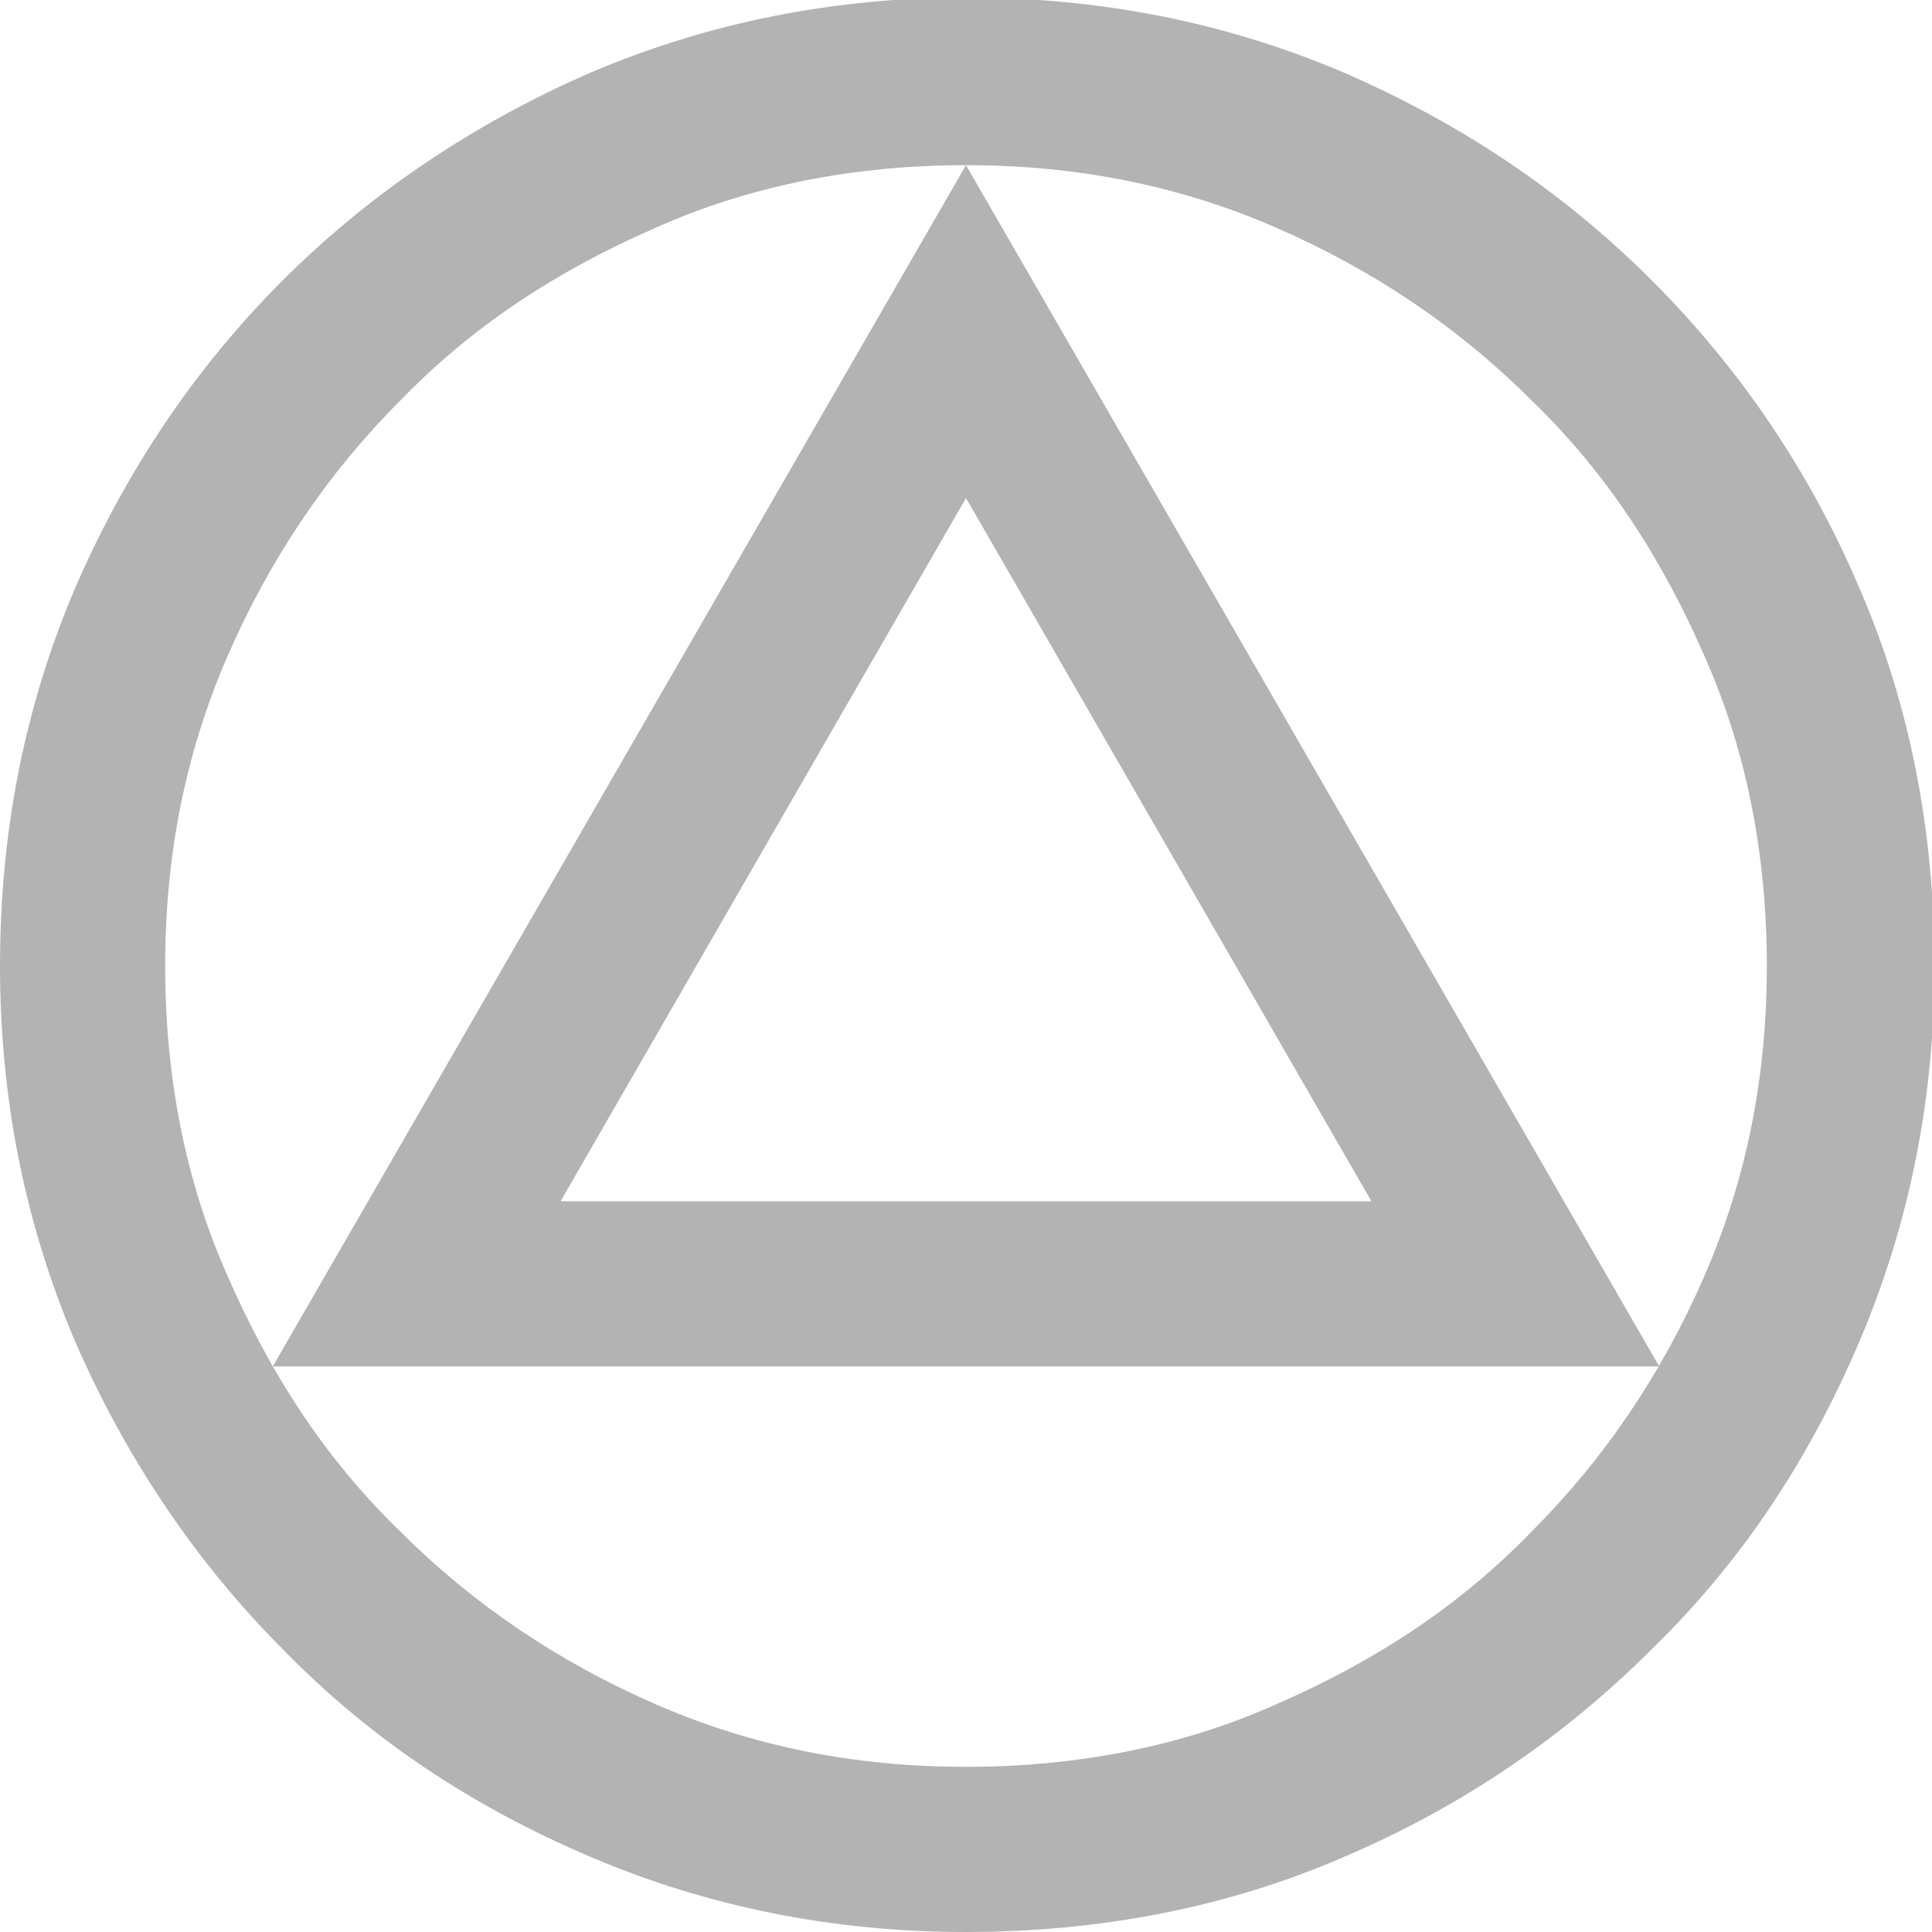<svg clip-rule="evenodd" fill-rule="evenodd" height="3.8mm" image-rendering="optimizeQuality" shape-rendering="geometricPrecision" text-rendering="geometricPrecision" viewBox="0 0 7.72 7.72" width="3.8mm" xmlns="http://www.w3.org/2000/svg"><g fill="#b3b3b3" fill-rule="nonzero"><path d="m1.09 5.46h5.54l-2.77-4.8zm4.39-.66h-3.24l1.62-2.81z"/><path d="m3.86 7.72c-.53 0-1.03-.1-1.5-.3s-.88-.47-1.23-.83c-.35-.35-.63-.77-.83-1.23-.2-.47-.3-.97-.3-1.5 0-.54.1-1.04.3-1.51.2-.46.47-.87.83-1.23.35-.35.77-.63 1.23-.83.47-.2.97-.3 1.5-.3.54 0 1.04.1 1.51.3.46.2.87.47 1.23.83.35.35.63.76.83 1.23.2.46.3.97.3 1.51 0 .53-.1 1.03-.3 1.5s-.47.88-.83 1.23c-.35.35-.76.63-1.23.83-.46.2-.97.3-1.51.3zm0-.66c.44 0 .86-.08 1.24-.25.39-.17.73-.39 1.02-.69.29-.29.52-.63.69-1.02s.25-.8.25-1.24-.08-.86-.25-1.24c-.17-.39-.39-.73-.69-1.02-.29-.29-.63-.52-1.02-.69s-.8-.25-1.24-.25-.86.08-1.24.25c-.39.17-.73.39-1.02.69-.29.29-.52.63-.69 1.02s-.25.8-.25 1.24.08.86.25 1.24c.17.39.39.73.69 1.02.29.29.63.52 1.02.69s.8.25 1.24.25z"/></g></svg>